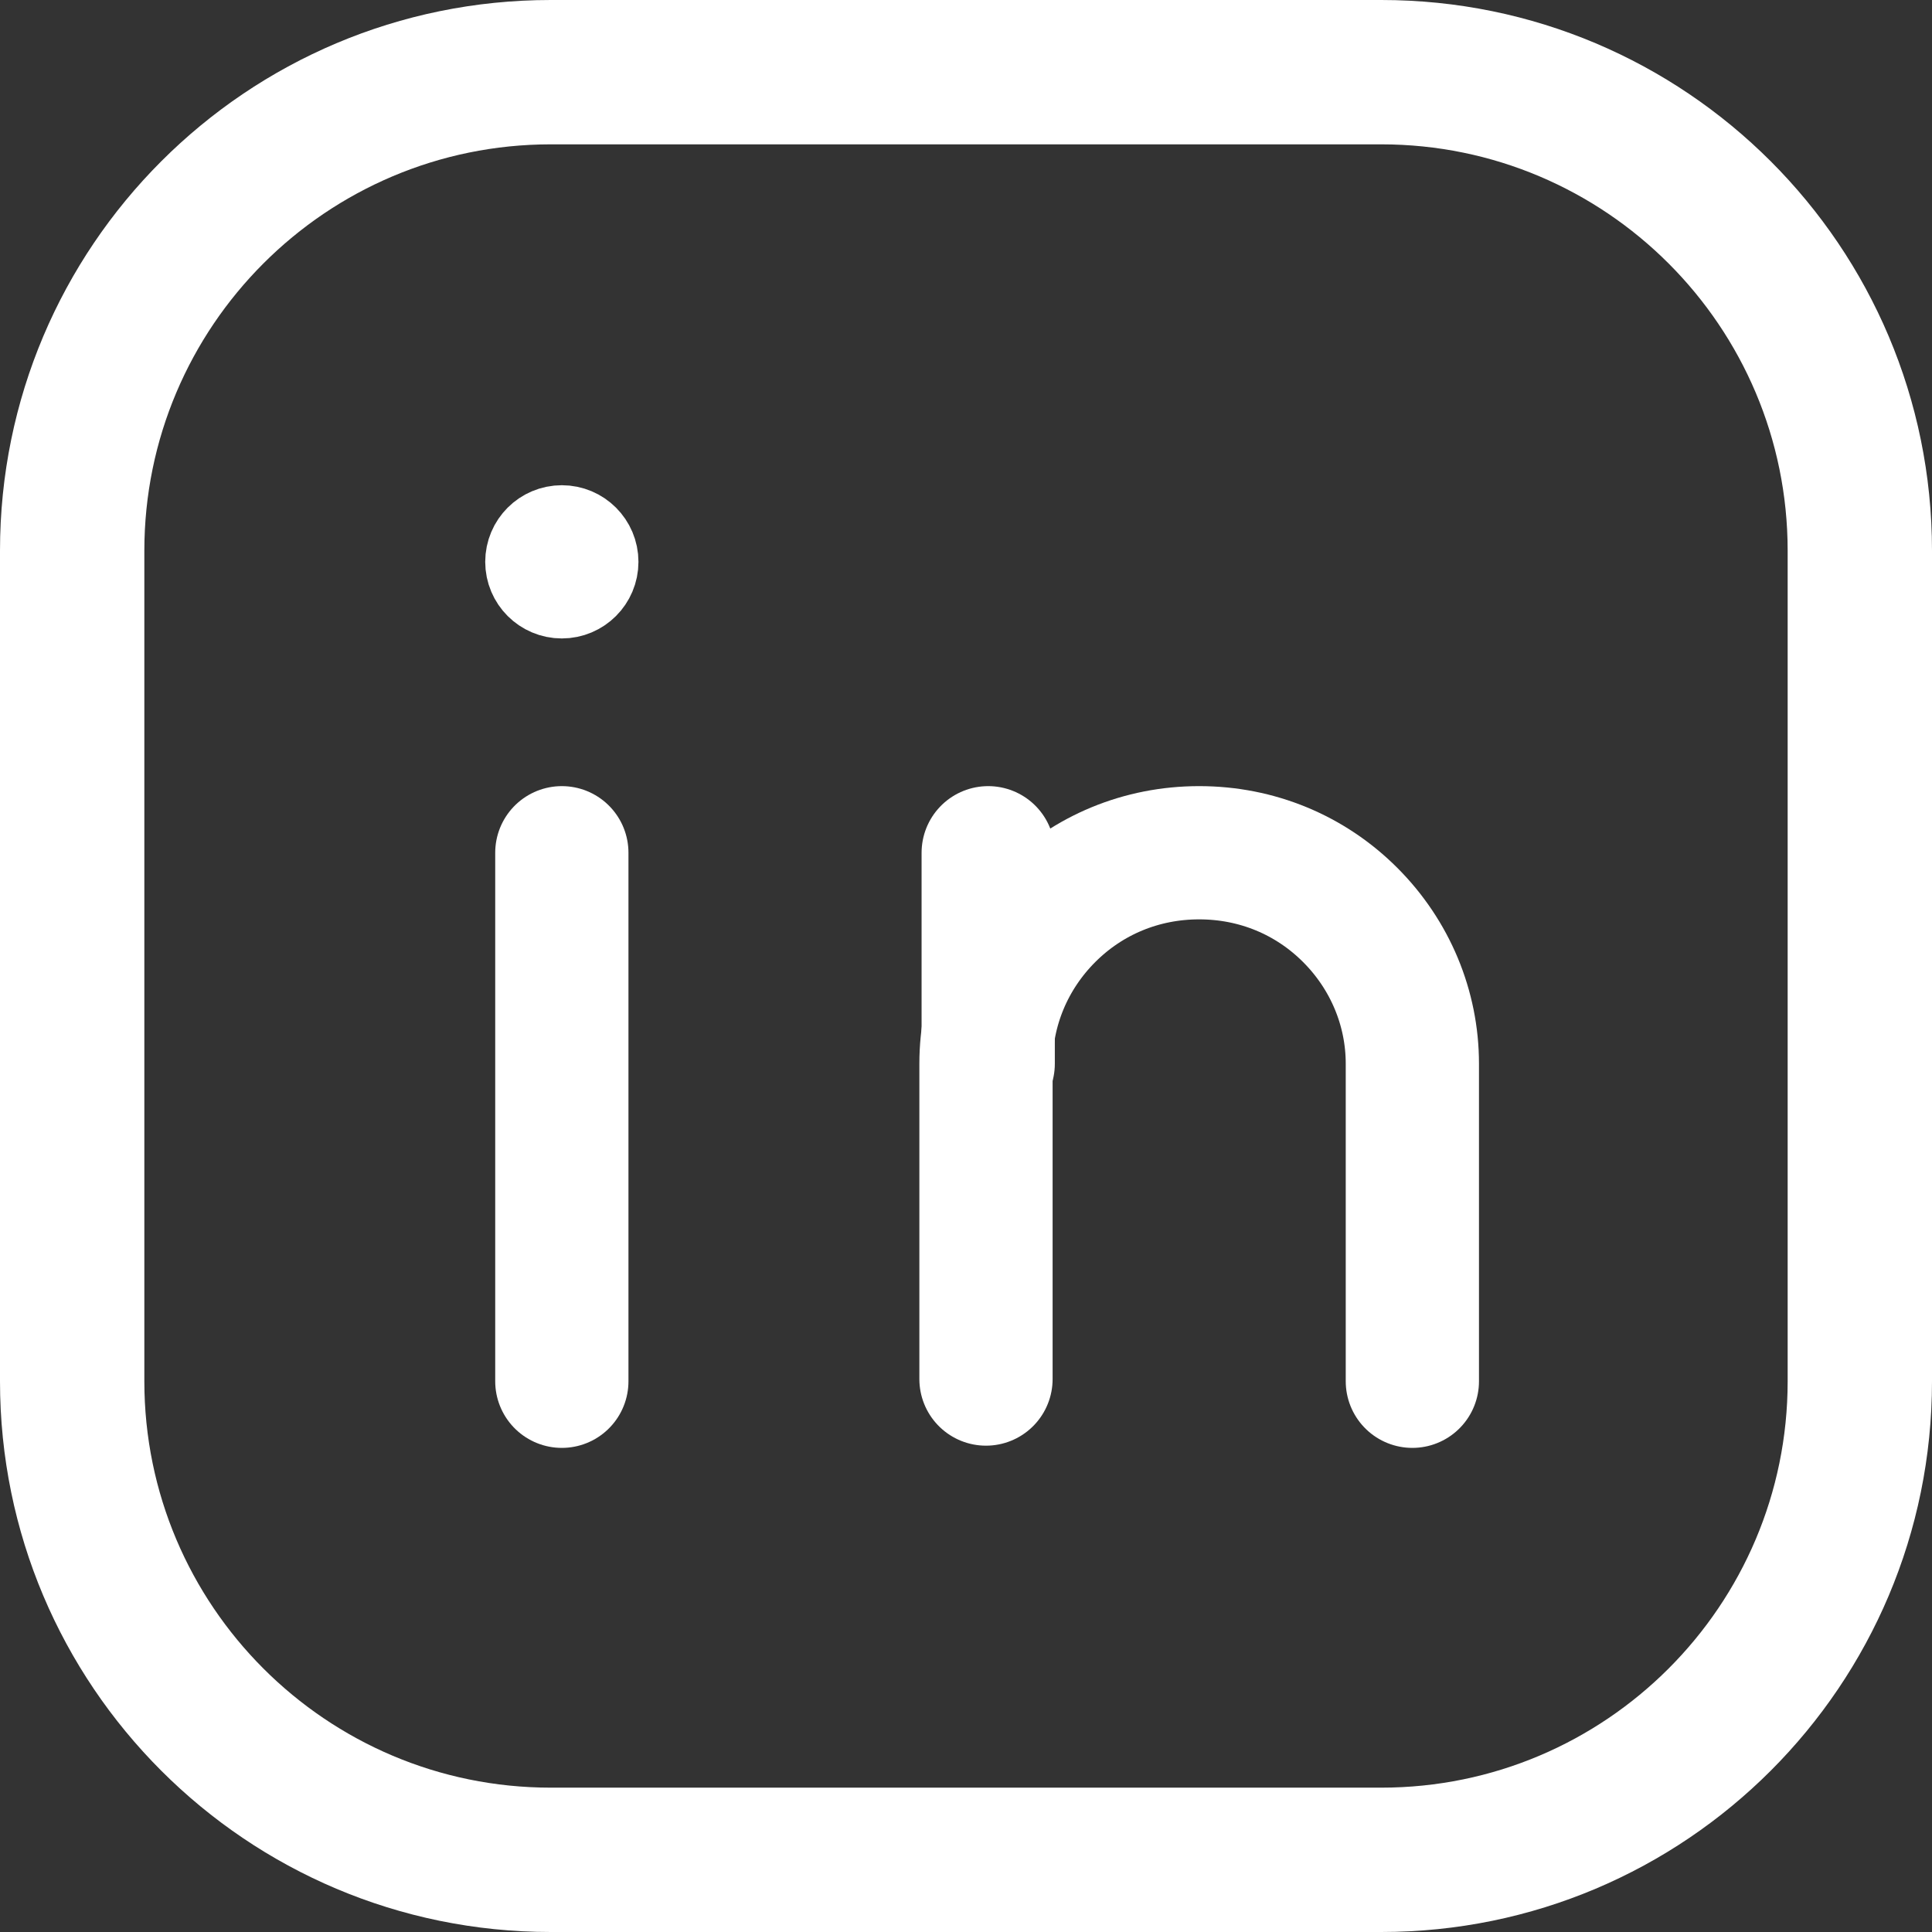 <?xml version="1.0" encoding="utf-8"?>
<!-- Generator: Adobe Illustrator 27.0.1, SVG Export Plug-In . SVG Version: 6.00 Build 0)  -->
<svg version="1.1" id="Layer_5" xmlns="http://www.w3.org/2000/svg" xmlns:xlink="http://www.w3.org/1999/xlink" x="0px" y="0px"
	 viewBox="0 0 87 87" style="enable-background:new 0 0 87 87;" xml:space="preserve">
<rect x="0" y="0" width="87" height="87" fill="#333333" stroke="none"/>
<style type="text/css">
	.st0{fill:none;stroke:#FFFFFF;stroke-width:6;stroke-linecap:round;stroke-miterlimit:10;}
	.st1{fill:#FFFFFF;}
	.st2{fill:#FFFFFF;stroke:#FFFFFF;stroke-width:4.5;stroke-linecap:round;stroke-miterlimit:10;}
</style>
<path class="st0" d="M63.6,62.2V47.9c0-2.5-1-4.9-2.8-6.7c-1.8-1.8-4.2-2.8-6.8-2.8s-5,1-6.8,2.8s-2.8,4.2-2.8,6.7v14.2"/>
<line class="st0" x1="25.3" y1="38.4" x2="25.3" y2="62.2"/>
<line class="st0" x1="44.5" y1="47.9" x2="44.5" y2="38.4"/>
<path class="st1" d="M62.2,6.5c10.1,0,18.3,8.2,18.3,18.3v37.4c0,10.1-8.2,18.3-18.3,18.3H24.8c-10.1,0-18.3-8.2-18.3-18.3V24.8
	c0-10.1,8.2-18.3,18.3-18.3H62.2 M62.2,0H24.8C11.1,0,0,11.1,0,24.8v37.4C0,75.9,11.1,87,24.8,87h37.4C75.9,87,87,75.9,87,62.2V24.8
	C87,11.1,75.9,0,62.2,0L62.2,0z"/>
<circle class="st2" cx="25.3" cy="25.3" r="1.2"/>
</svg>

